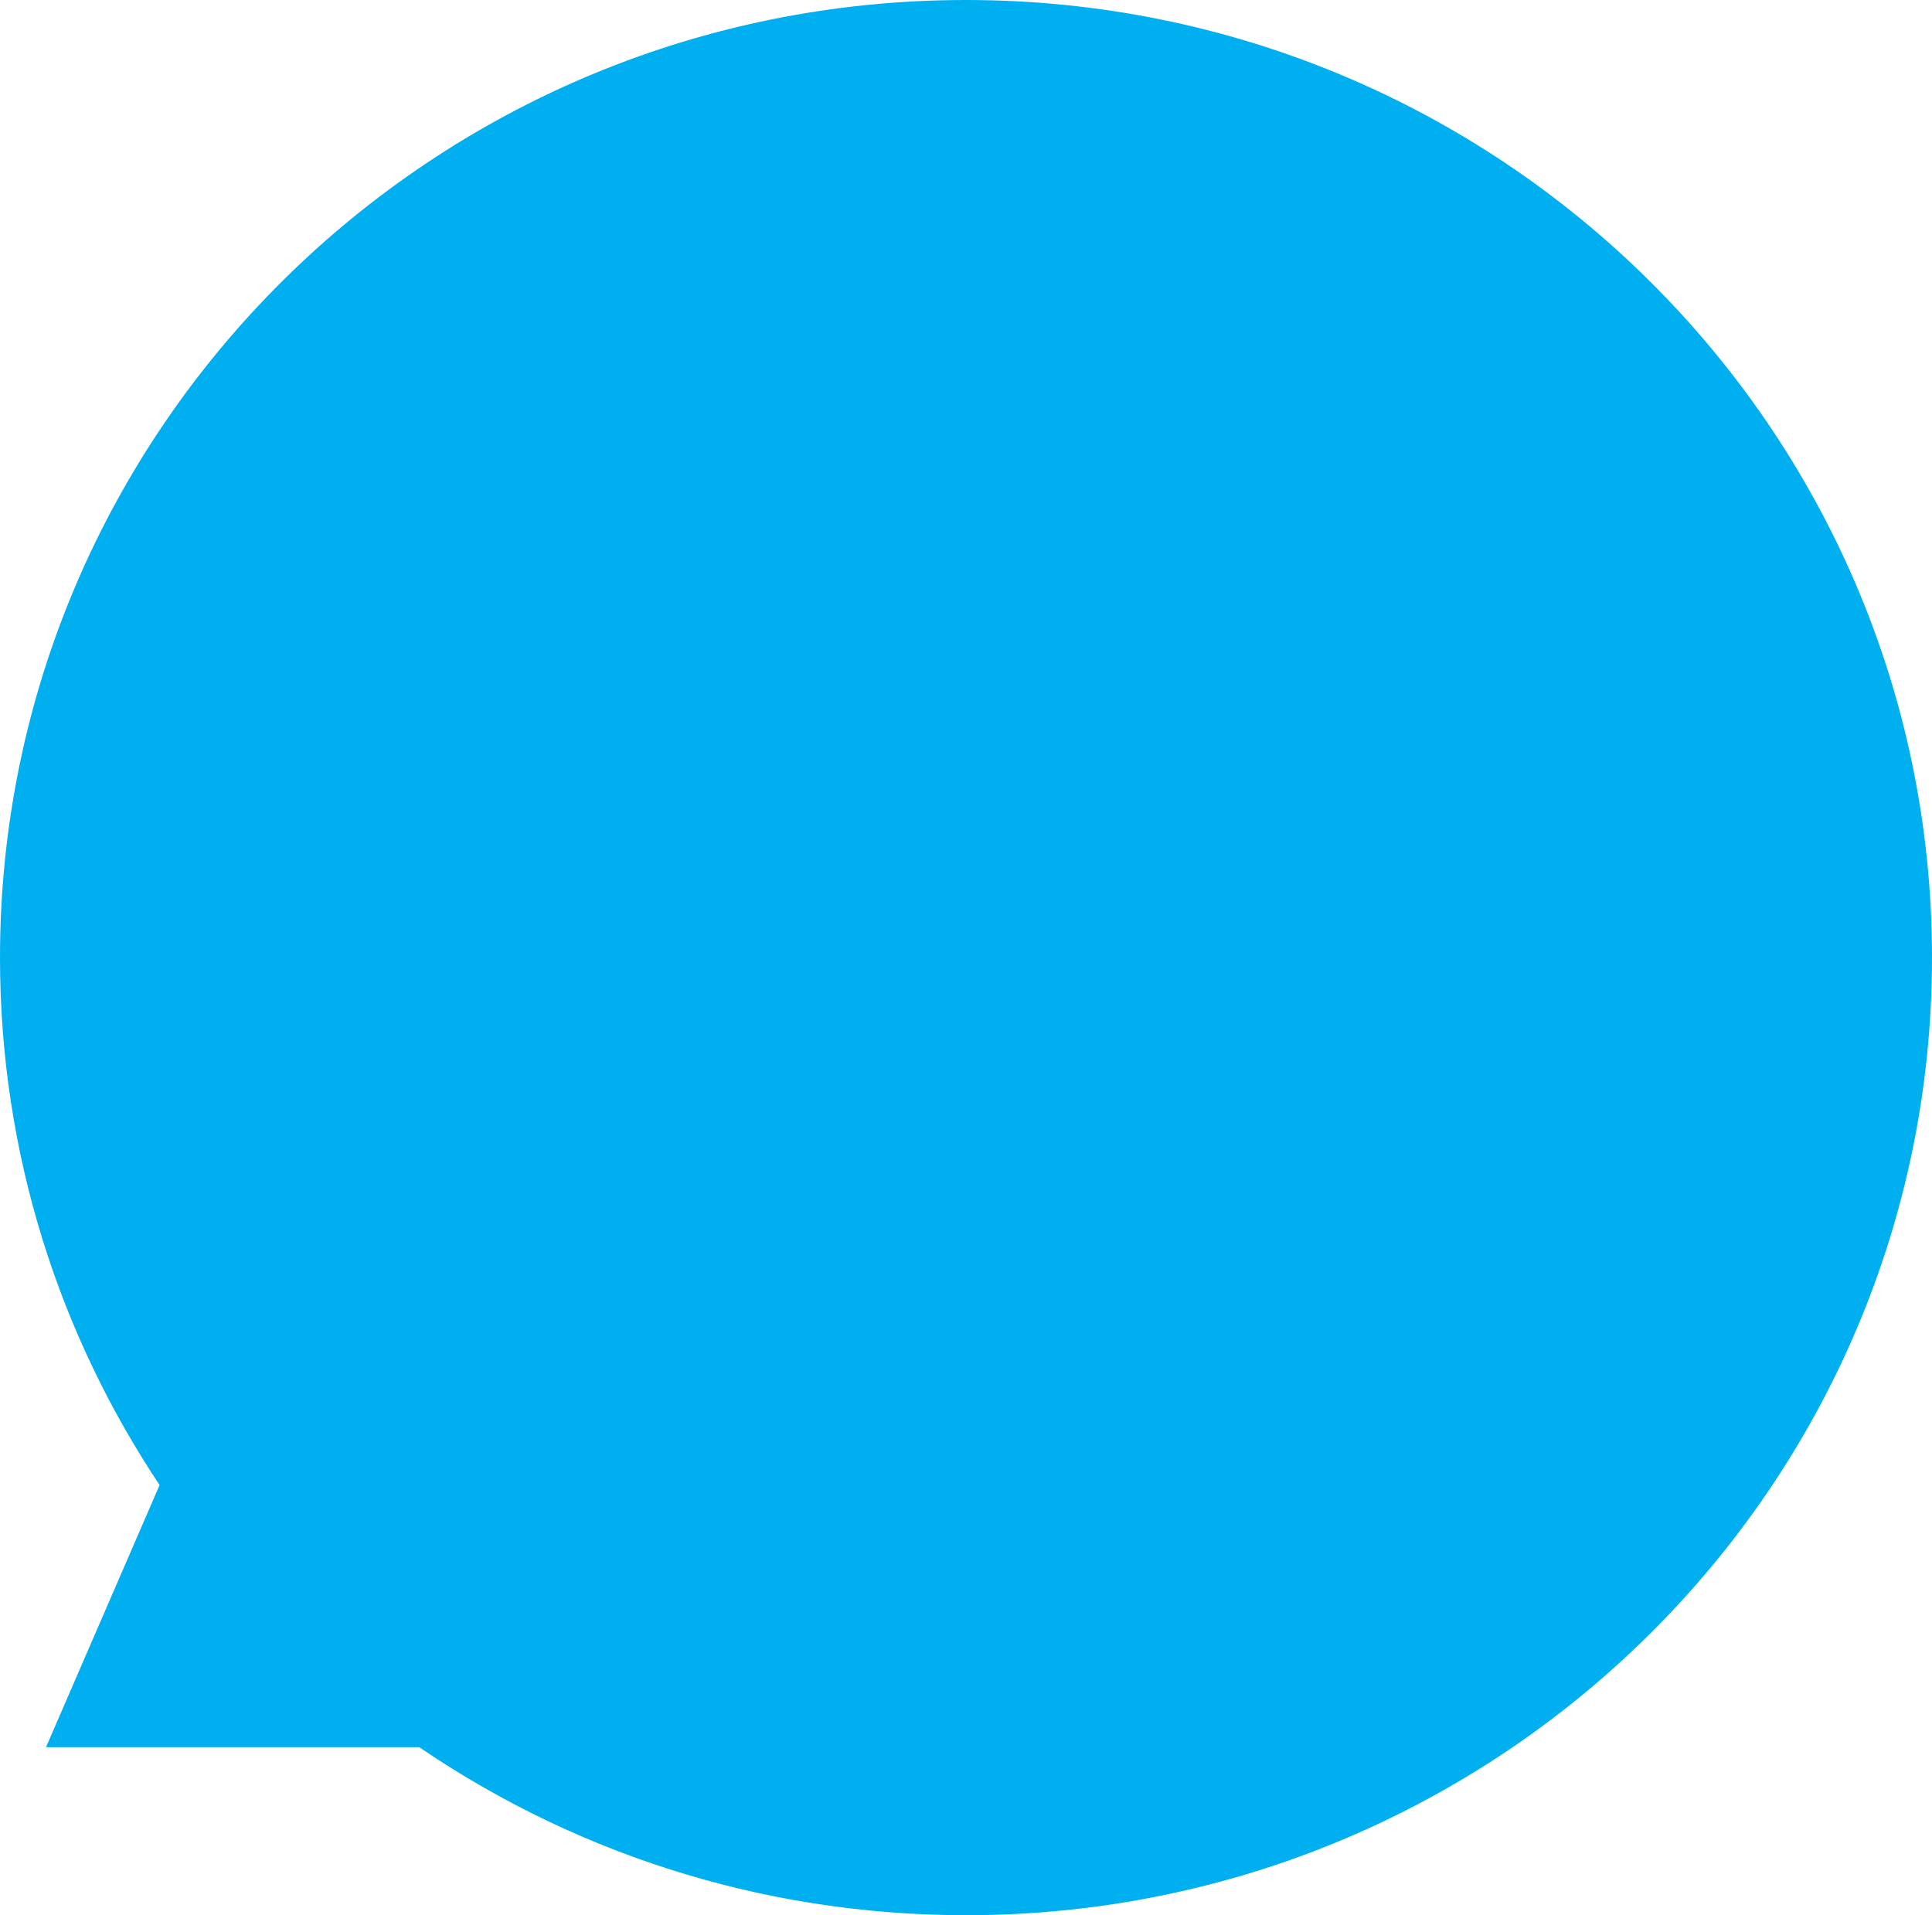 <svg width="115" height="114" viewBox="0 0 115 114" fill="none" xmlns="http://www.w3.org/2000/svg">
<path d="M3.5 103.5L10 88.5L25 103.5H3.5Z" fill="#00AFEF" stroke="#00AFEF"/>
<path d="M114.5 57C114.5 88.2 88.984 113.5 57.5 113.5C45.211 113.5 33.833 109.646 24.525 103.091C18.807 99.065 13.871 94.019 9.986 88.222C3.992 79.277 0.5 68.543 0.5 57C0.5 25.8 26.016 0.5 57.5 0.5C88.984 0.5 114.5 25.8 114.5 57Z" fill="#00AFEF" stroke="#00AFEF"/>
</svg>
